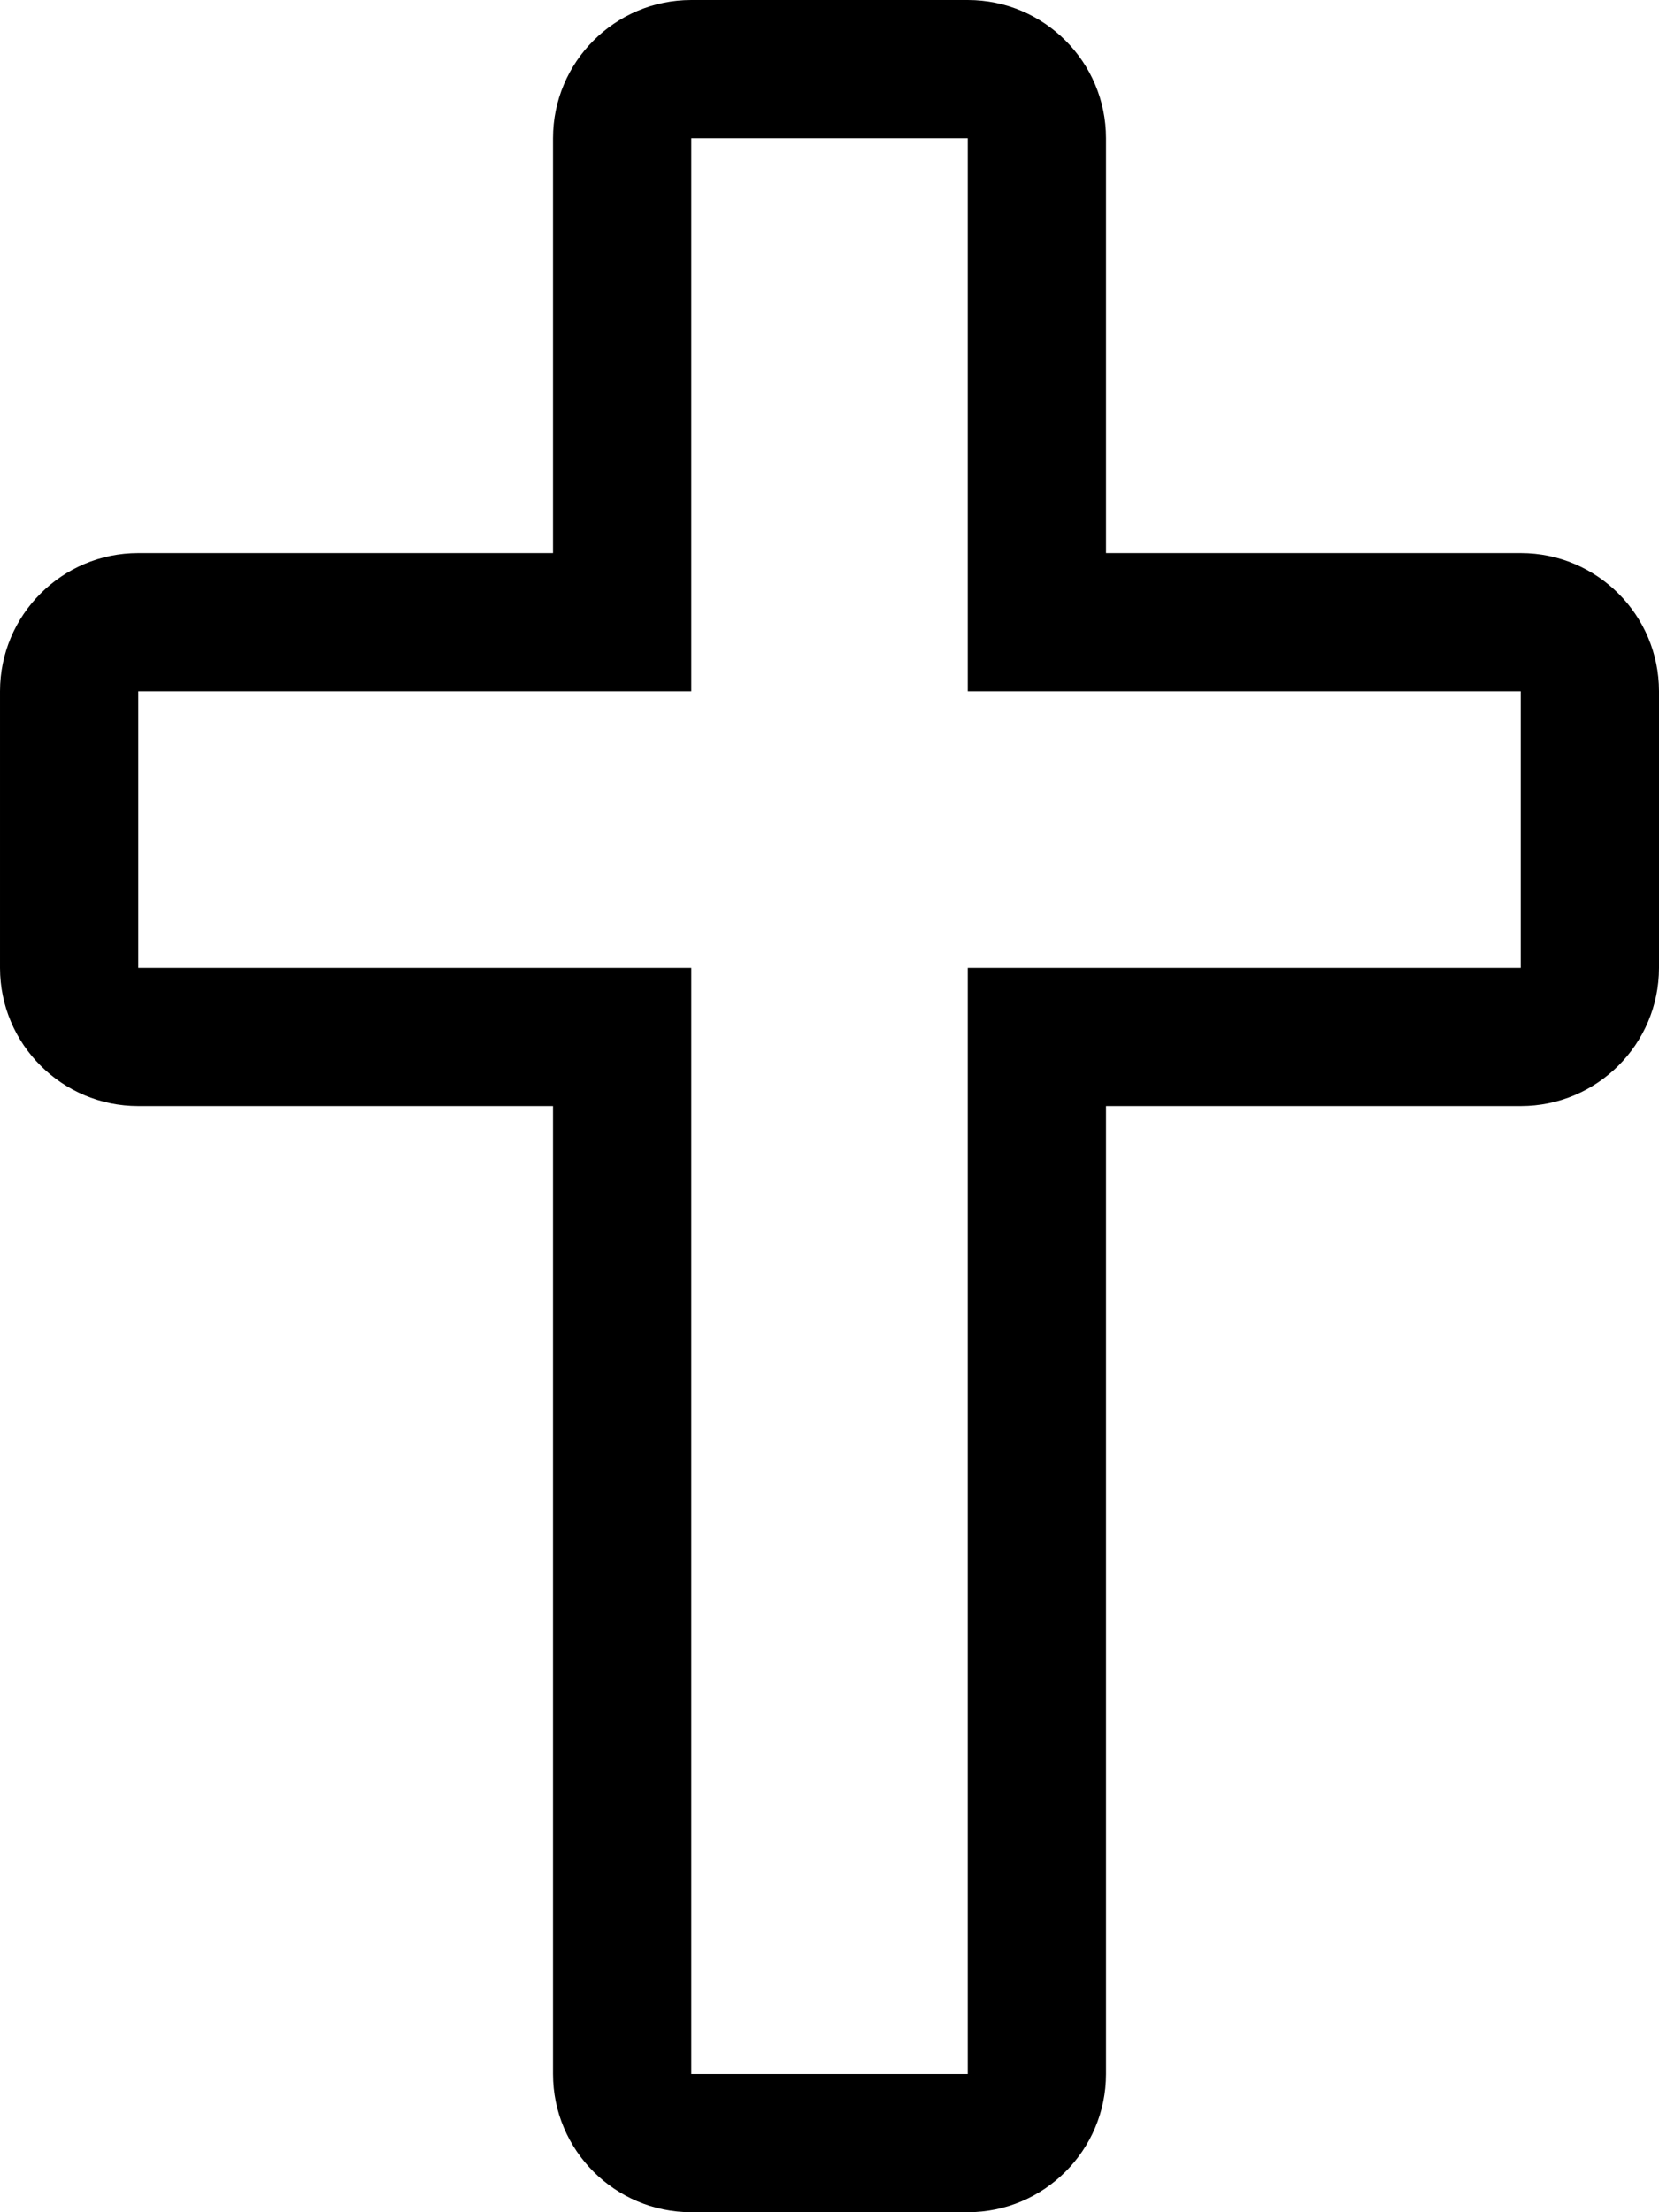 <!-- Generated by IcoMoon.io -->
<svg version="1.1" xmlns="http://www.w3.org/2000/svg" width="24" height="32" viewBox="0 0 24 32">
<title>cross</title>
<path d="M22 8h-6v-6c0-1.104-0.896-2-2-2h-4c-1.104 0-2 0.896-2 2v6h-6c-1.104 0-2 0.896-2 2v4c0 1.104 0.896 2 2 2h6v14c0 1.104 0.896 2 2 2h4c1.104 0 2-0.896 2-2v-14h6c1.104 0 2-0.896 2-2v-4c0-1.104-0.896-2-2-2zM22 14h-8v16h-4v-16h-8v-4h8v-8h4v8h8v4z"></path>
</svg>
